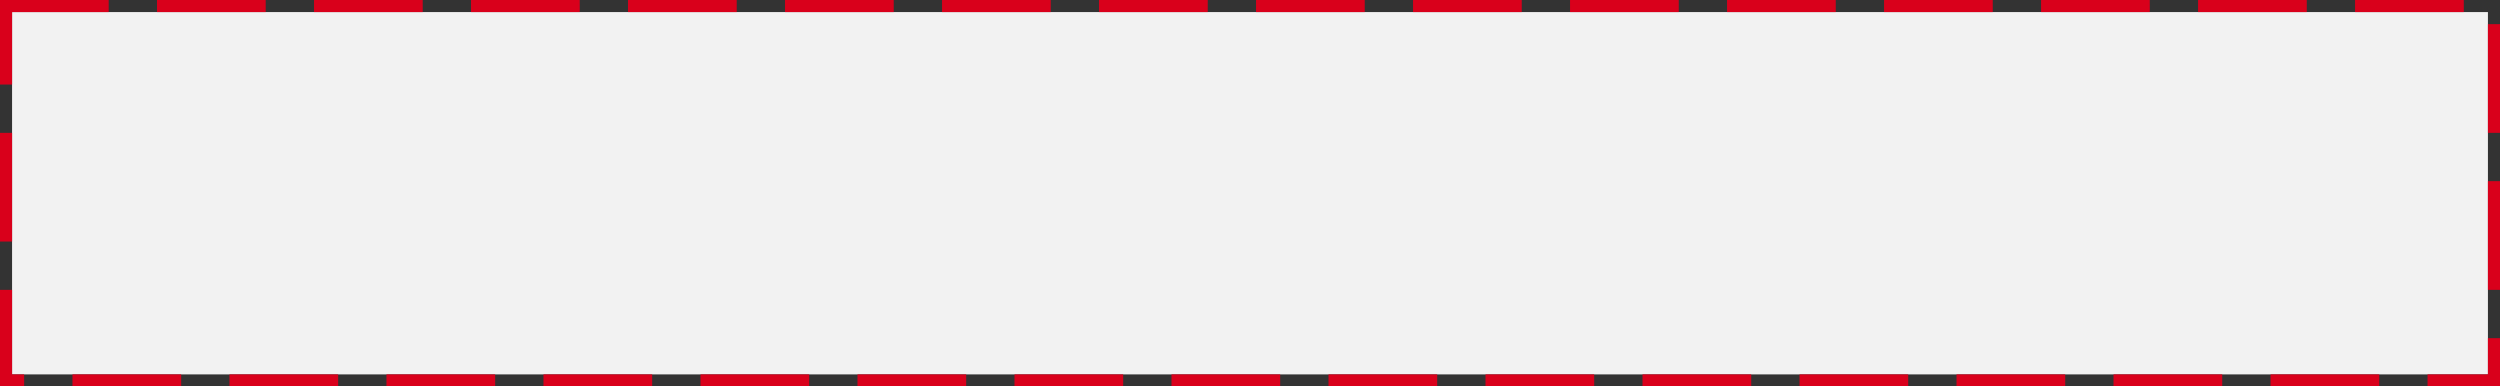﻿<?xml version="1.0" encoding="utf-8"?>
<svg version="1.1" xmlns:xlink="http://www.w3.org/1999/xlink" width="207px" height="32px" xmlns="http://www.w3.org/2000/svg">
  <rect width="100%" height="100%" fill="#333333" stroke="none"/>
  <g transform="matrix(1 0 0 1 -673 -304 )">
    <path d="M 674 305  L 879 305  L 879 335  L 674 335  L 674 305  Z " fill-rule="nonzero" fill="#f2f2f2" stroke="none" />
    <path d="M 673.5 304.5  L 879.5 304.5  L 879.5 335.5  L 673.5 335.5  L 673.5 304.5  Z " stroke-width="1" stroke-dasharray="9,4" stroke="#d9001b" fill="none" stroke-dashoffset="0.5" />
  </g>
</svg>
